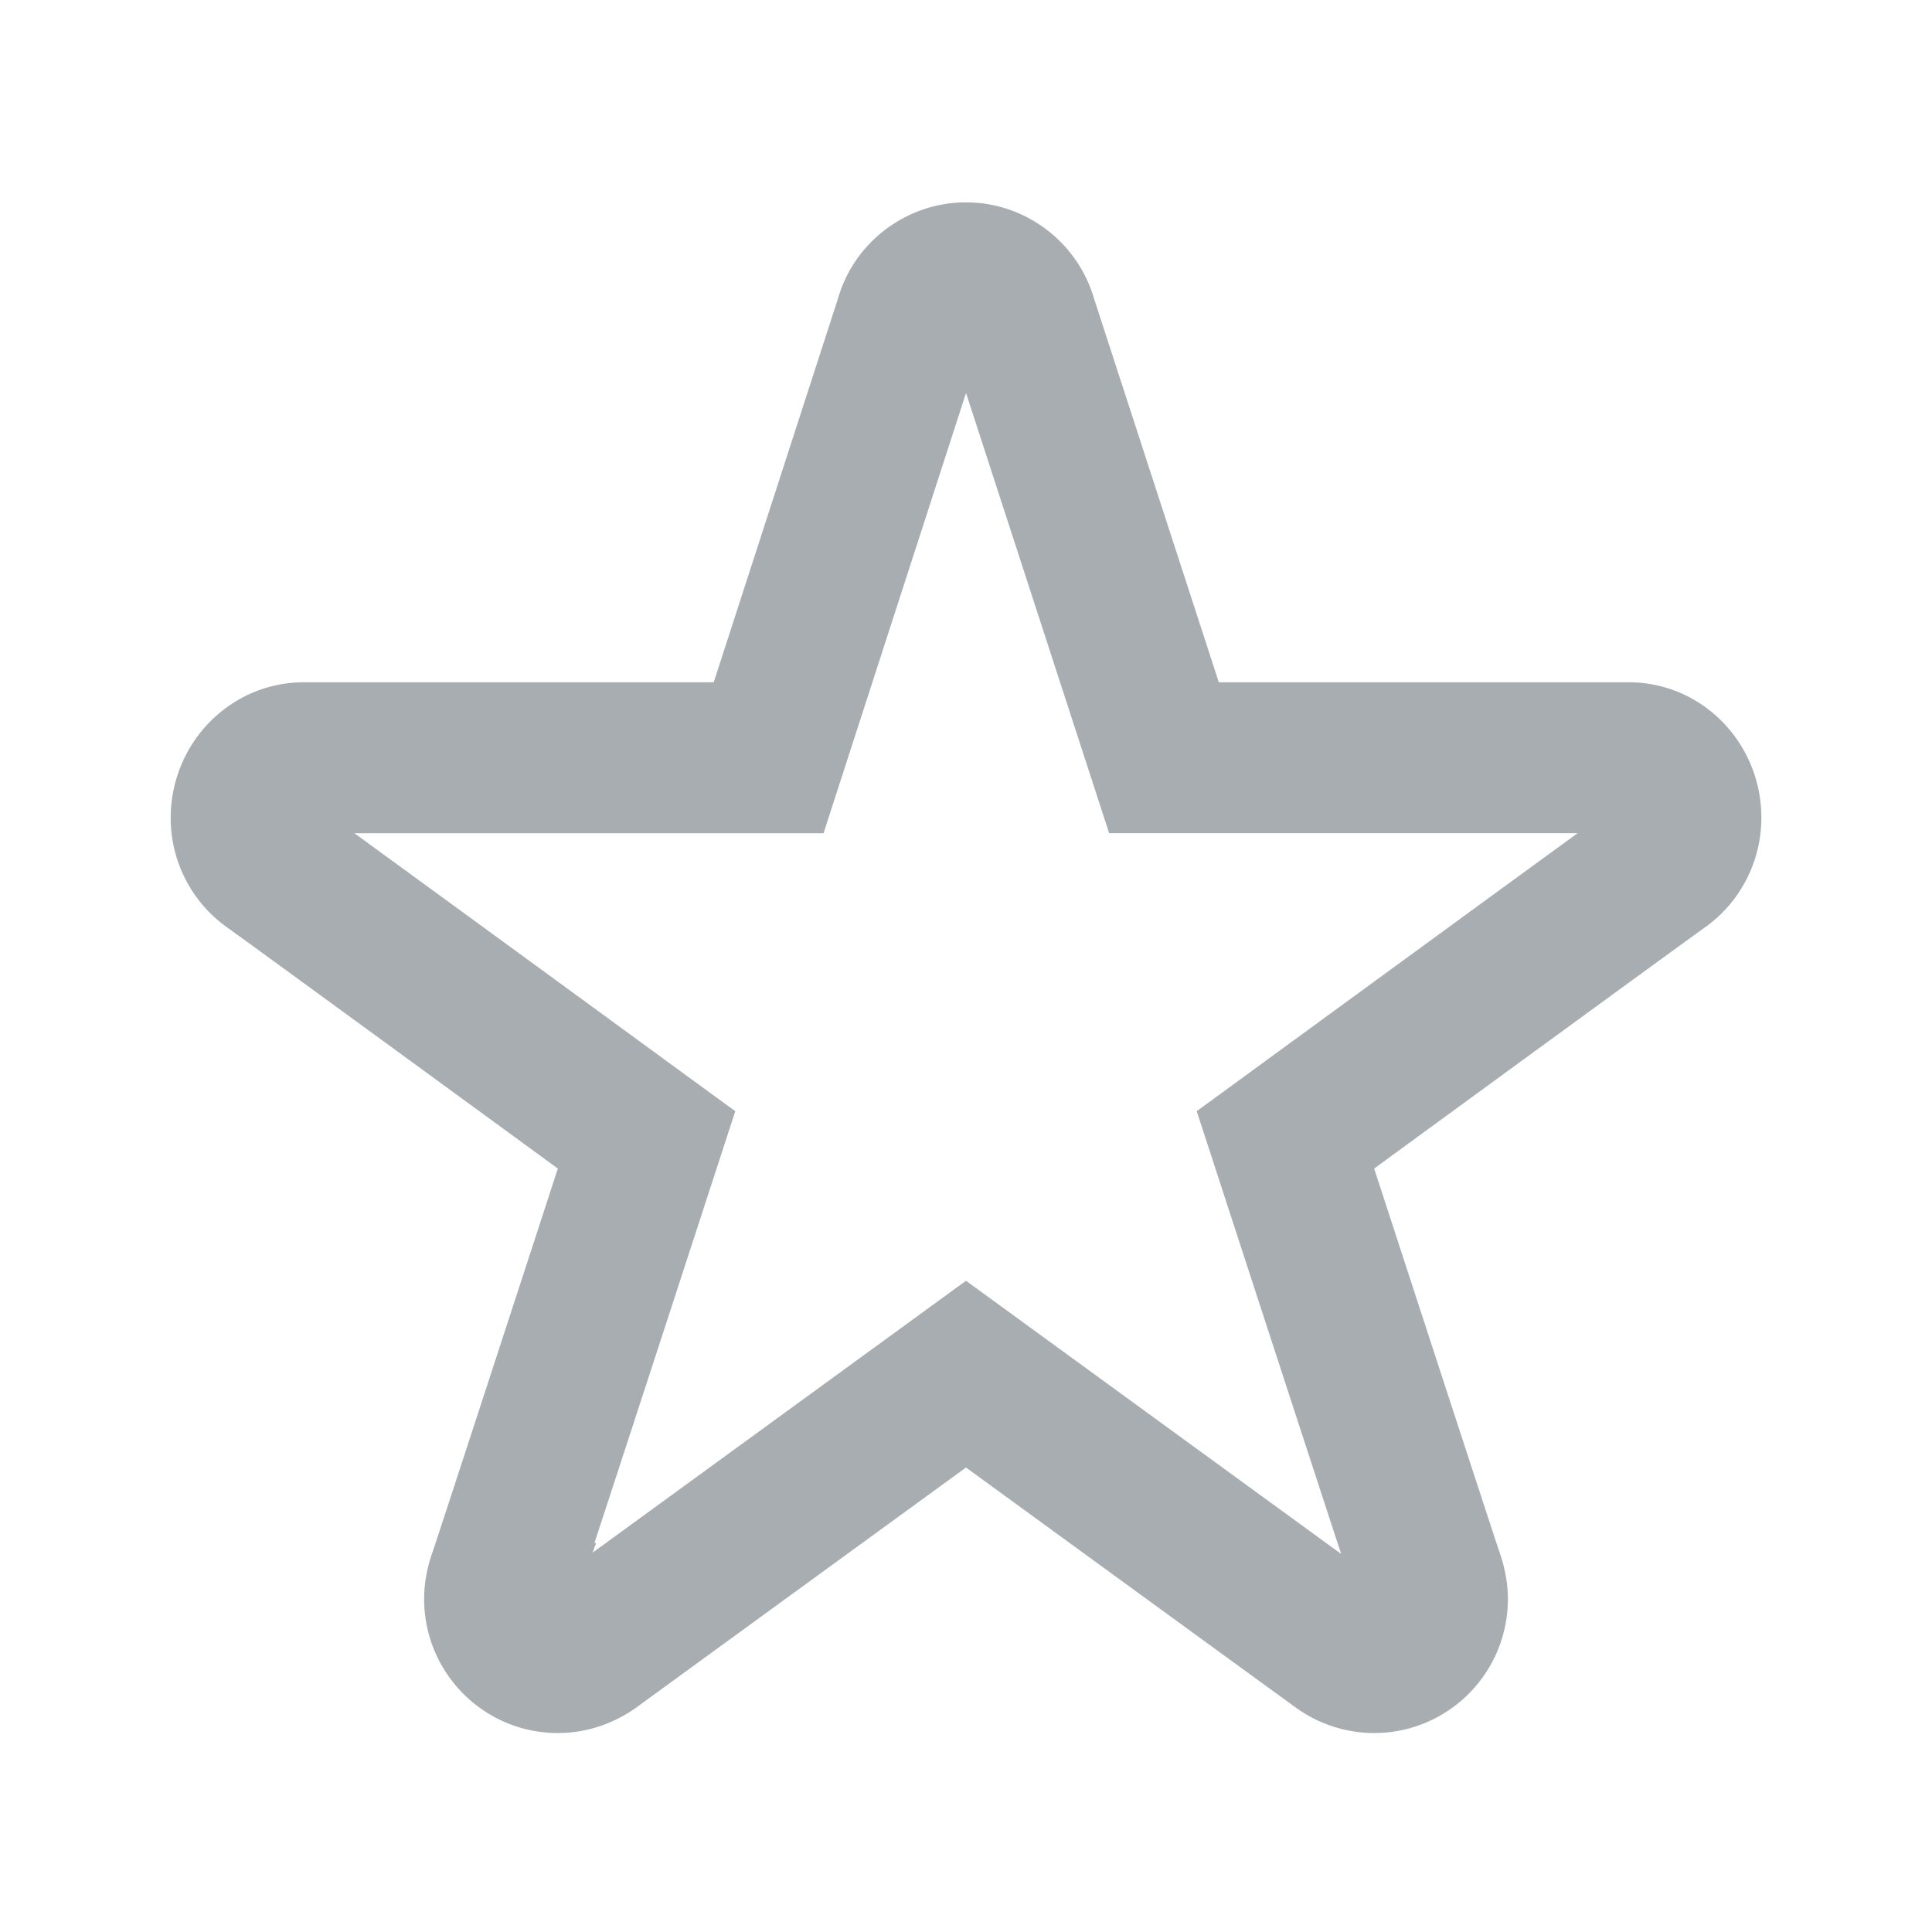 <svg viewBox="0 0 128 128" xml:space="preserve" xmlns="http://www.w3.org/2000/svg"><path d="M91.046 111.818a5.85 5.85 0 0 1-3.341-1.049C87.188 110.402 68.92 97.098 64 93.515L40.336 110.74c-1.039.717-2.194 1.078-3.382 1.078-3.228 0-5.854-2.636-5.854-5.877 0-.639.114-1.305.339-1.98l.038-.105c.253-.71 6.214-18.996 9.008-27.575-7.342-5.364-23.014-16.808-23.653-17.25a5.9 5.9 0 0 1-2.524-4.834c0-3.305 2.608-5.994 5.815-5.994h29.346l8.933-27.59c.687-2.446 2.998-4.207 5.599-4.207 2.604 0 4.915 1.762 5.622 4.283l8.947 27.514h29.35c3.185 0 5.775 2.679 5.775 5.974 0 1.932-.936 3.74-2.502 4.838-.671.463-16.339 11.903-23.678 17.265 2.797 8.586 8.764 26.887 9.025 27.621.246.727.361 1.396.361 2.041 0 3.241-2.627 5.876-5.855 5.876zM64 88.566l1.178.856c8.396 6.116 24.391 17.764 24.824 18.072.299.206.669.323 1.044.323a1.868 1.868 0 0 0 1.855-1.877c0-.209-.045-.447-.133-.709-.148-.371-6.698-20.473-9.506-29.094l-.449-1.378 1.171-.854c2.486-1.818 24.313-17.764 24.944-18.188.468-.329.766-.913.766-1.541 0-1.069-.813-1.974-1.775-1.974H75.663l-9.869-30.355c-.252-.894-.964-1.441-1.794-1.441-.829 0-1.541.549-1.771 1.366l-9.85 30.431H20.123c-.984 0-1.815.914-1.815 1.994 0 .617.298 1.193.797 1.543.6.403 22.425 16.349 24.911 18.167l1.171.854-.449 1.379c-2.716 8.344-8.937 27.436-9.504 29.086h.001a2.31 2.31 0 0 0-.134.717c0 1.035.831 1.877 1.854 1.877.38 0 .74-.114 1.071-.342L64 88.566z" fill="#a7adb0" stroke='#a7adb0' stroke-width="6px" class="fill-000000"></path></svg>